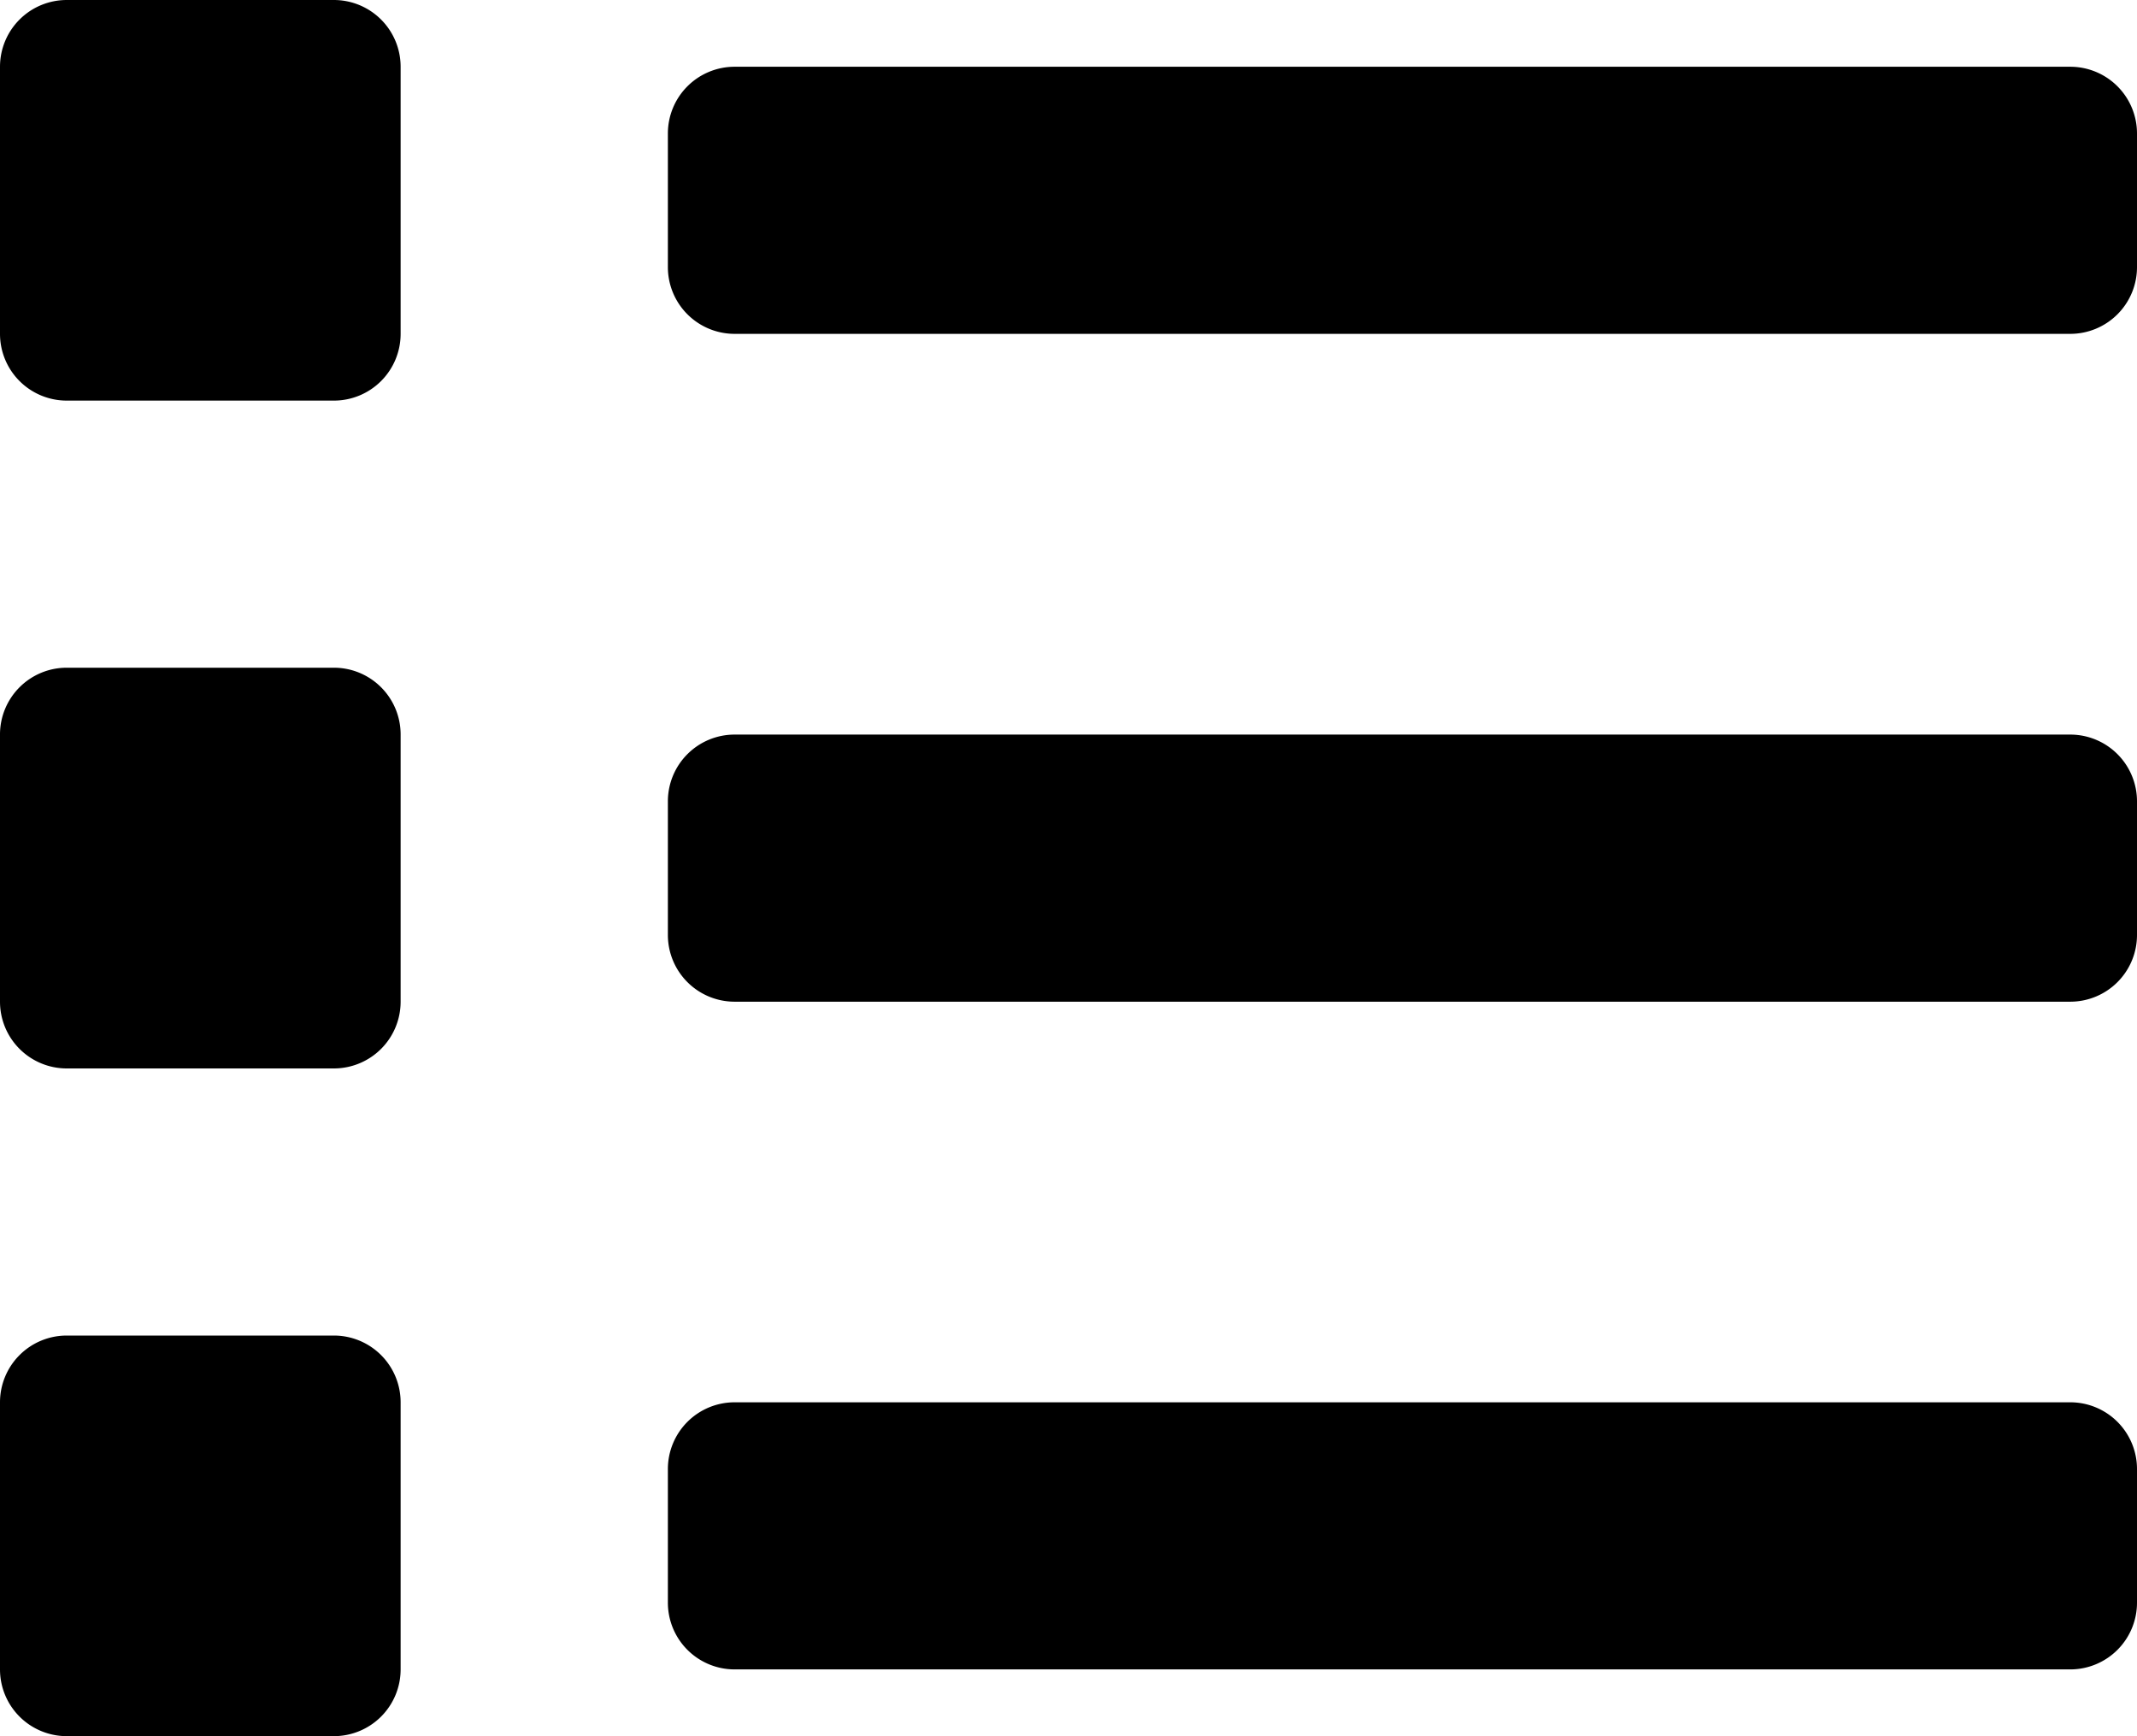 <svg xmlns="http://www.w3.org/2000/svg" width="17" height="13.813" viewBox="0 0 17 13.813"><path d="M2.656,58.625H.531A.531.531,0,0,0,0,59.156v2.125a.531.531,0,0,0,.531.531H2.656a.531.531,0,0,0,.531-.531V59.156A.531.531,0,0,0,2.656,58.625ZM2.656,48H.531A.531.531,0,0,0,0,48.531v2.125a.531.531,0,0,0,.531.531H2.656a.531.531,0,0,0,.531-.531V48.531A.531.531,0,0,0,2.656,48Zm0,5.312H.531A.531.531,0,0,0,0,53.844v2.125a.531.531,0,0,0,.531.531H2.656a.531.531,0,0,0,.531-.531V53.844A.531.531,0,0,0,2.656,53.312Zm13.813,5.844H5.844a.531.531,0,0,0-.531.531V60.75a.531.531,0,0,0,.531.531H16.469A.531.531,0,0,0,17,60.75V59.688A.531.531,0,0,0,16.469,59.156Zm0-10.625H5.844a.531.531,0,0,0-.531.531v1.063a.531.531,0,0,0,.531.531H16.469A.531.531,0,0,0,17,50.125V49.062A.531.531,0,0,0,16.469,48.531Zm0,5.313H5.844a.531.531,0,0,0-.531.531v1.063a.531.531,0,0,0,.531.531H16.469A.531.531,0,0,0,17,55.437V54.375A.531.531,0,0,0,16.469,53.844Z" transform="translate(0 -48)"/></svg>